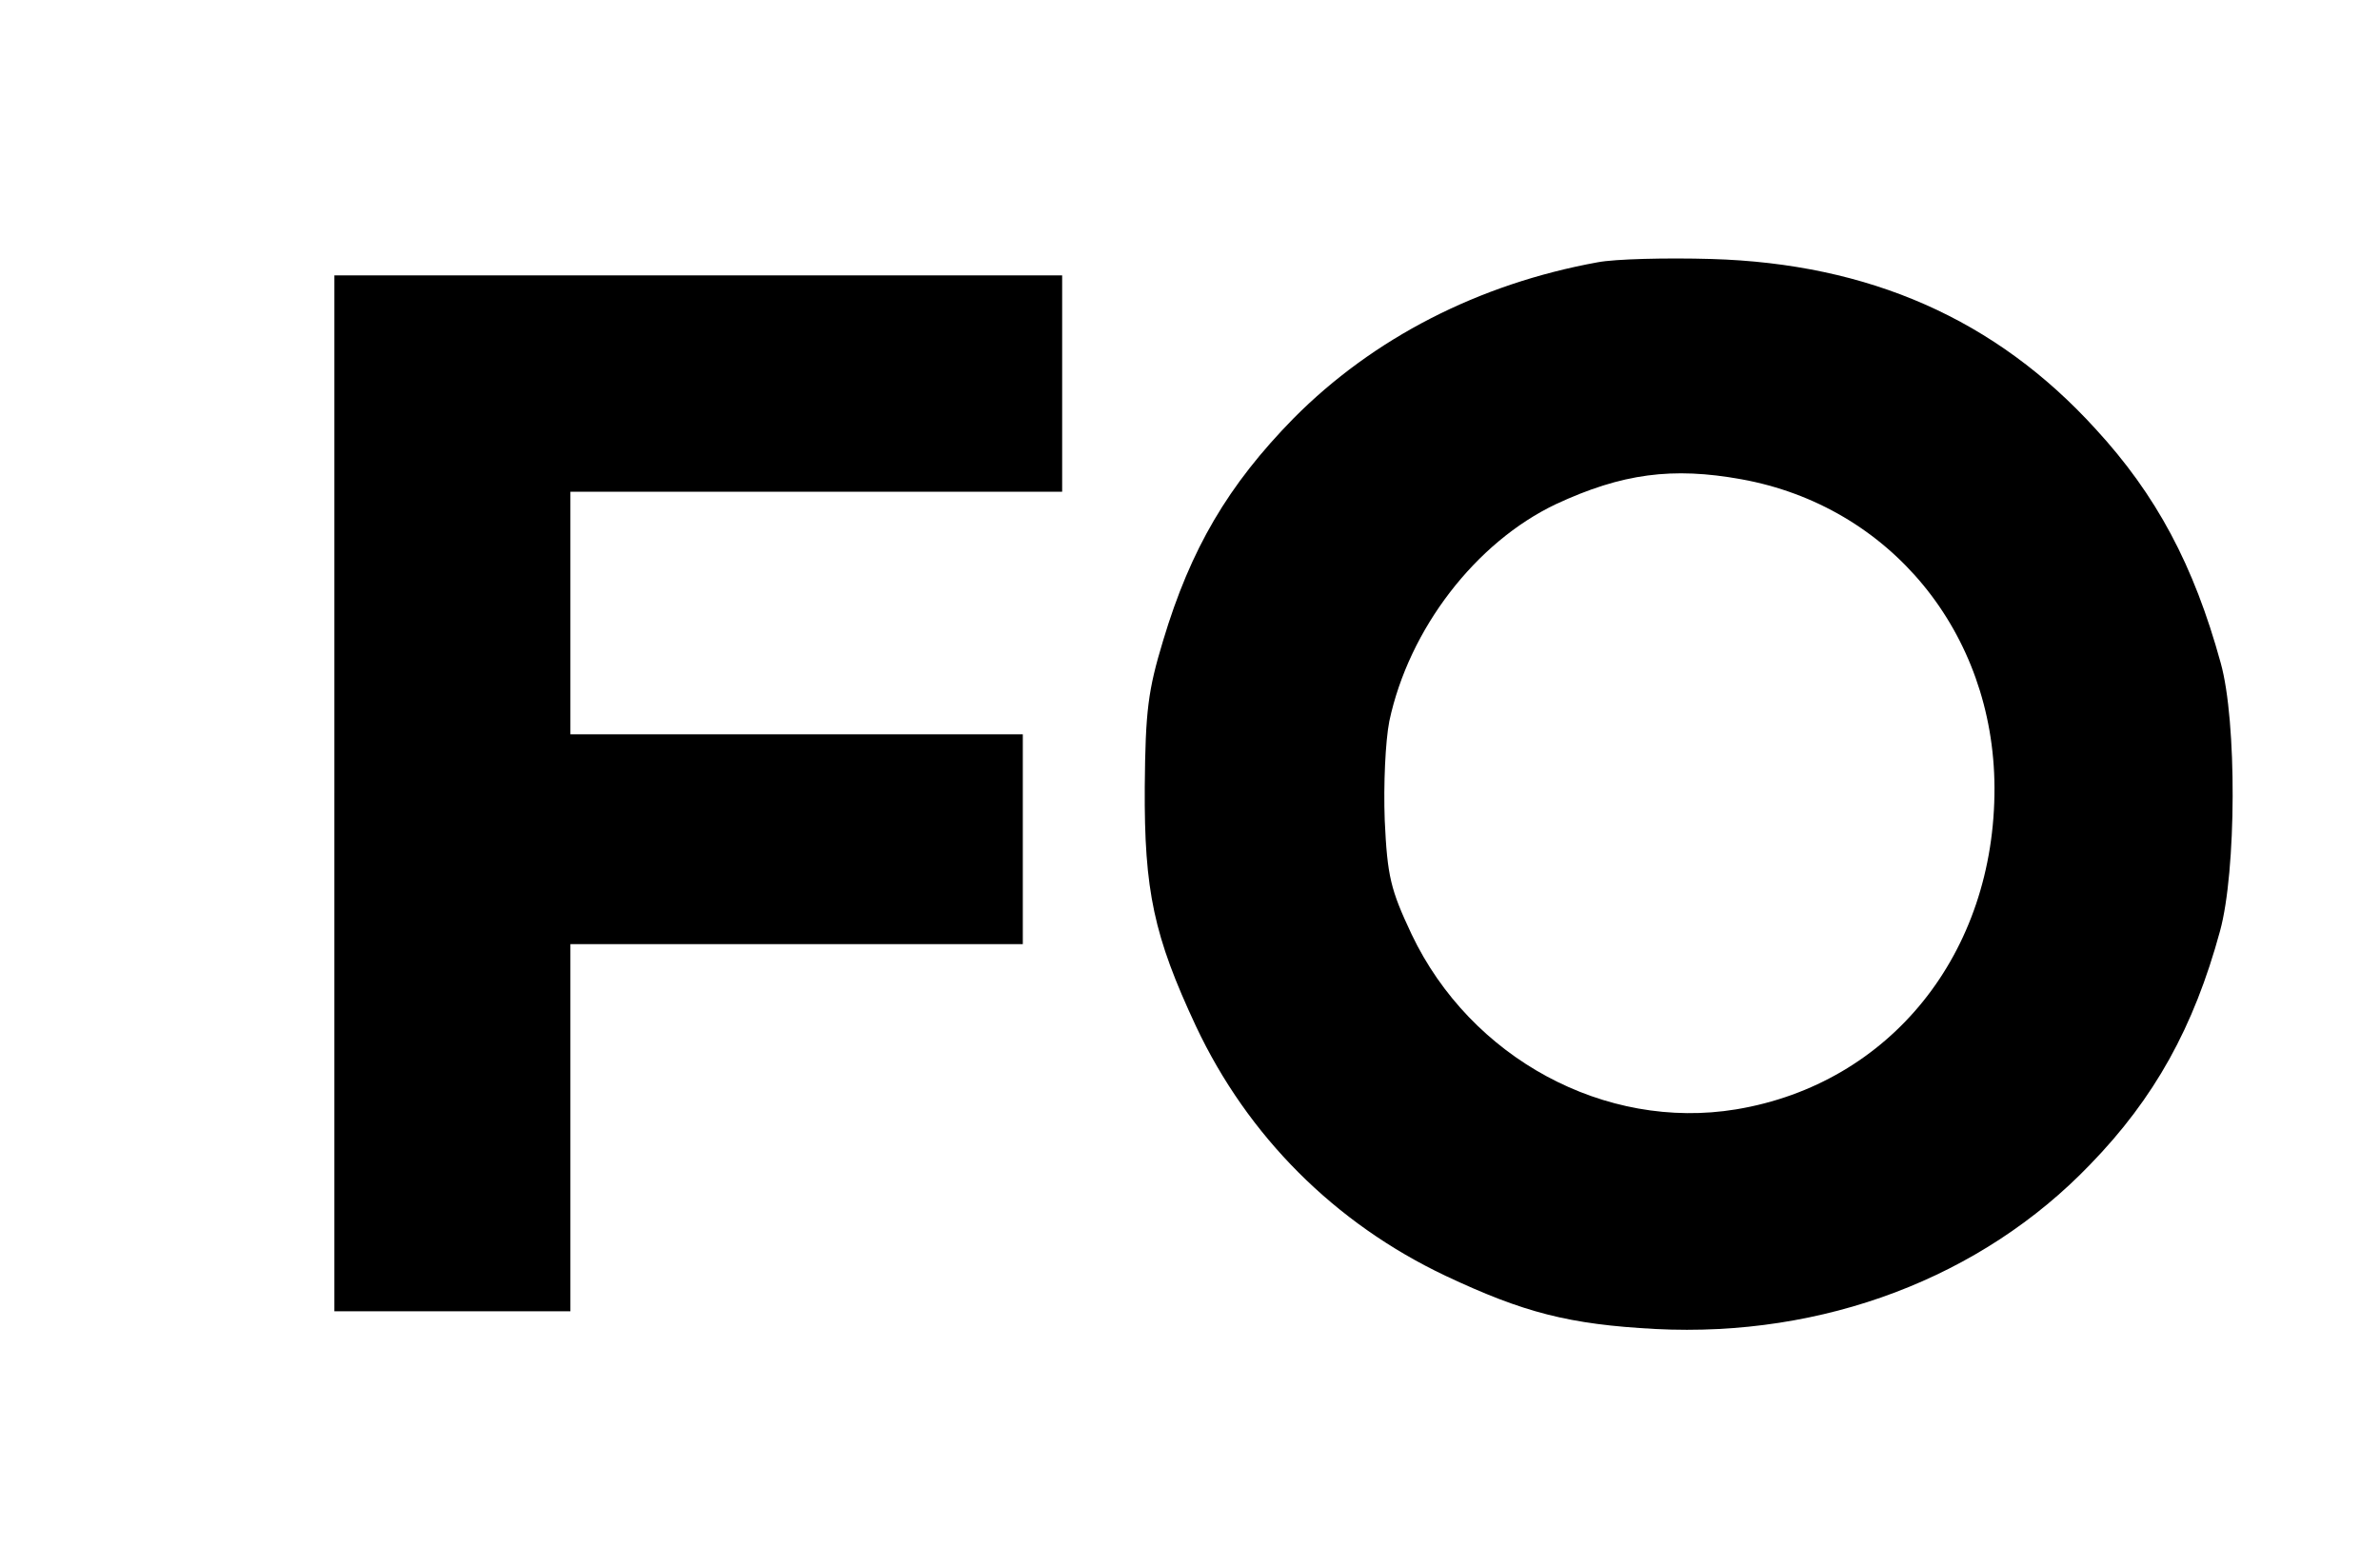 <?xml version="1.0" standalone="no"?>
<!DOCTYPE svg PUBLIC "-//W3C//DTD SVG 20010904//EN"
 "http://www.w3.org/TR/2001/REC-SVG-20010904/DTD/svg10.dtd">
<svg version="1.0" xmlns="http://www.w3.org/2000/svg"
 width="363pt" height="236pt" viewBox="0 0 363 236"
 preserveAspectRatio="xMidYMid meet">

<g transform="translate(0,236) scale(0.1,-0.1)"
fill="#000000" stroke="none">
<path d="M2437 1960 c-182 -33 -343 -116 -464 -238 -100 -102 -157 -199 -199
-339 -23 -76 -27 -107 -28 -223 -1 -159 14 -228 78 -365 79 -168 212 -301 381
-381 119 -56 188 -74 320 -81 256 -13 497 78 663 251 98 101 158 209 198 356
25 91 26 320 1 409 -41 149 -98 256 -191 357 -152 167 -345 252 -586 259 -69
2 -147 0 -173 -5z m219 -331 c227 -41 385 -234 386 -470 1 -253 -159 -452
-394 -491 -200 -33 -405 78 -495 267 -32 68 -37 88 -41 174 -2 55 1 120 7 151
30 141 132 273 254 331 101 47 178 57 283 38z"/>
<path d="M510 1150 l0 -790 180 0 180 0 0 280 0 280 345 0 345 0 0 160 0 160
-345 0 -345 0 0 185 0 185 375 0 375 0 0 165 0 165 -555 0 -555 0 0 -790z"/>
</g>
</svg>
